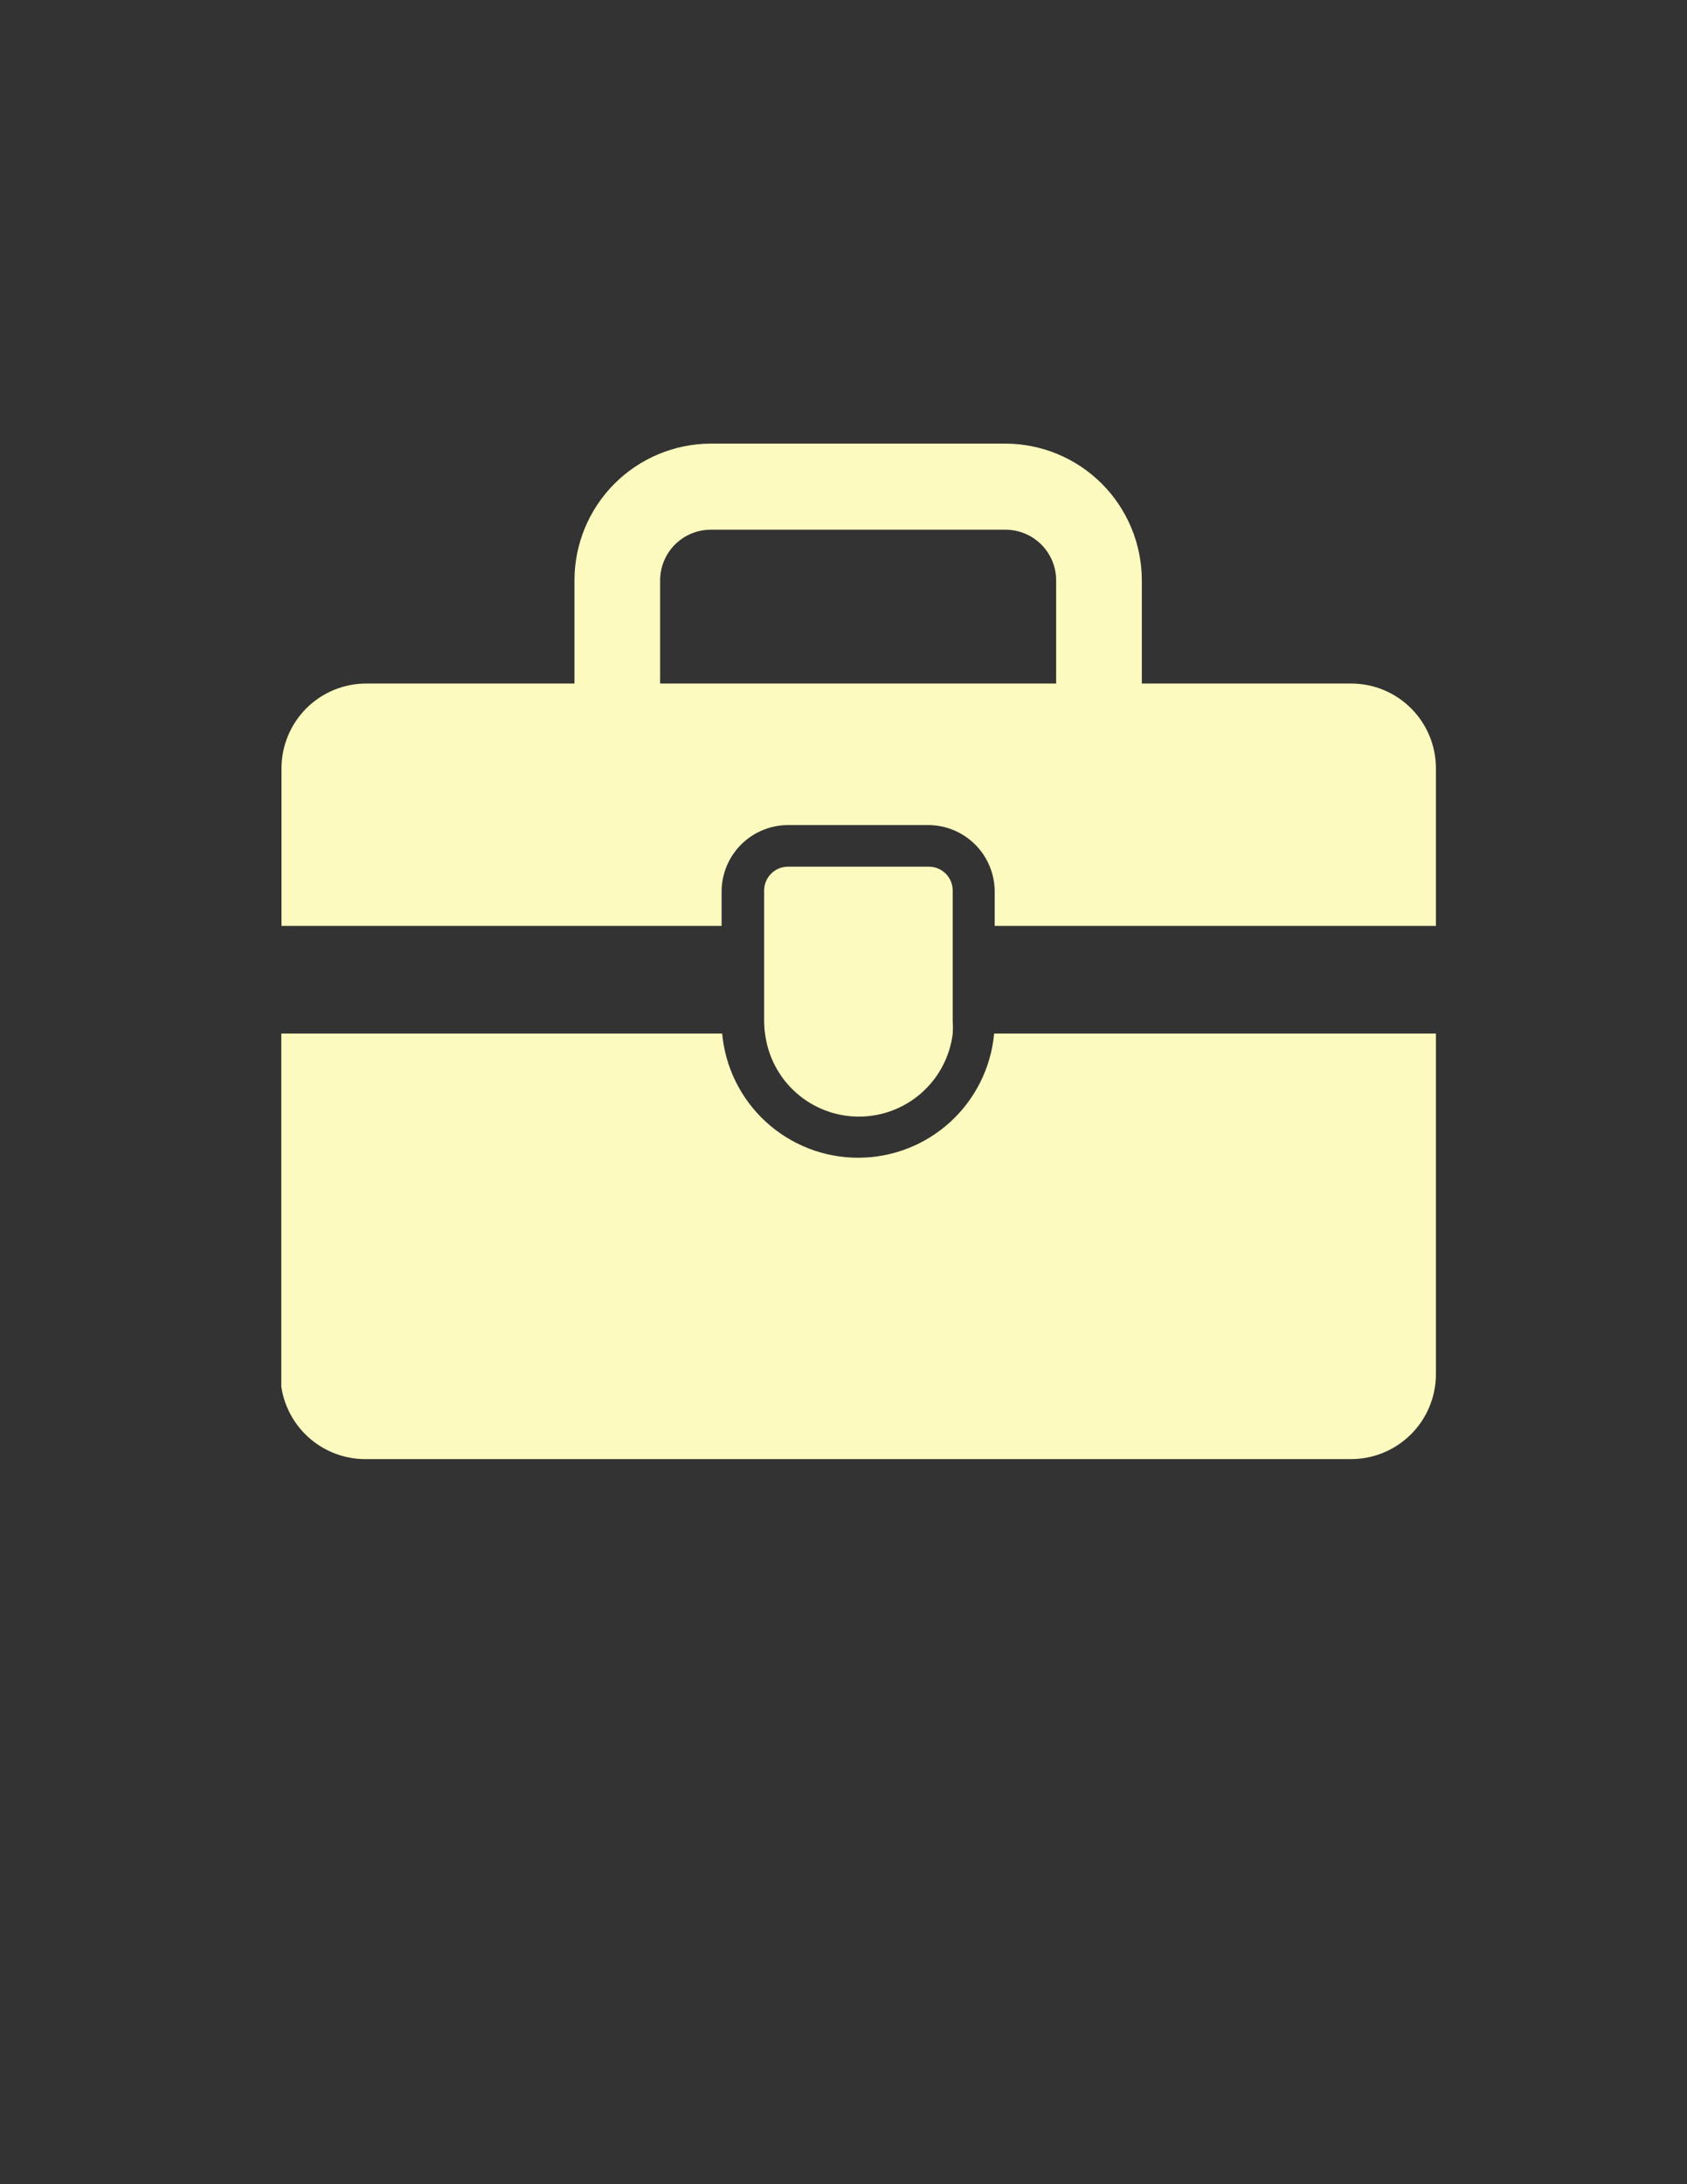 <svg xmlns="http://www.w3.org/2000/svg" xmlns:xlink="http://www.w3.org/1999/xlink" width="816" zoomAndPan="magnify" viewBox="0 0 612 792" height="1056" preserveAspectRatio="xMidYMid meet" version="1.0"><rect x="0" y="0" width="612" height="792" fill="#333333" stroke="none"/><defs><clipPath id="a92cbd1708"><path d="M 102.051 374 L 521 374 L 521 530 L 102.051 530 Z M 102.051 374 " clip-rule="nonzero"/></clipPath><clipPath id="20df4d9057"><path d="M 102.051 160 L 521 160 L 521 336 L 102.051 336 Z M 102.051 160 " clip-rule="nonzero"/></clipPath></defs><g clip-path="url(#a92cbd1708)"><path fill="#fcfabe" d="M 520.914 374.777 L 520.914 498.273 C 520.914 499.285 520.863 500.289 520.766 501.293 C 520.664 502.297 520.52 503.293 520.32 504.285 C 520.125 505.273 519.879 506.25 519.586 507.219 C 519.293 508.184 518.953 509.133 518.566 510.062 C 518.184 510.996 517.75 511.906 517.273 512.797 C 516.801 513.688 516.281 514.551 515.723 515.391 C 515.16 516.227 514.559 517.039 513.922 517.816 C 513.281 518.598 512.602 519.344 511.891 520.059 C 511.176 520.77 510.43 521.449 509.648 522.086 C 508.871 522.727 508.062 523.328 507.223 523.887 C 506.383 524.449 505.52 524.969 504.629 525.441 C 503.738 525.918 502.828 526.348 501.895 526.734 C 500.965 527.121 500.016 527.461 499.051 527.754 C 498.086 528.047 497.105 528.293 496.117 528.488 C 495.129 528.684 494.129 528.832 493.125 528.934 C 492.121 529.031 491.117 529.078 490.105 529.078 L 132.516 529.078 C 131.508 529.078 130.5 529.031 129.496 528.934 C 128.492 528.832 127.496 528.684 126.504 528.488 C 125.516 528.293 124.539 528.047 123.574 527.754 C 122.605 527.461 121.66 527.121 120.727 526.734 C 119.793 526.348 118.883 525.918 117.992 525.441 C 117.105 524.969 116.238 524.449 115.402 523.887 C 114.562 523.328 113.754 522.727 112.973 522.086 C 112.191 521.449 111.445 520.77 110.73 520.059 C 110.02 519.344 109.344 518.598 108.703 517.816 C 108.062 517.039 107.461 516.227 106.902 515.391 C 106.34 514.551 105.824 513.688 105.348 512.797 C 104.871 511.906 104.441 510.996 104.055 510.062 C 103.668 509.133 103.328 508.184 103.035 507.219 C 102.742 506.25 102.5 505.273 102.301 504.285 C 102.105 503.293 101.957 502.297 101.859 501.293 C 101.758 500.289 101.711 499.285 101.711 498.273 L 101.711 374.777 L 261.98 374.777 C 262.121 376.301 262.328 377.812 262.609 379.312 C 262.887 380.816 263.234 382.301 263.652 383.773 C 264.07 385.242 264.551 386.691 265.102 388.117 C 265.652 389.543 266.27 390.938 266.949 392.305 C 267.629 393.676 268.371 395.008 269.172 396.309 C 269.977 397.609 270.84 398.867 271.758 400.09 C 272.68 401.309 273.652 402.484 274.68 403.613 C 275.711 404.742 276.789 405.824 277.918 406.855 C 279.047 407.883 280.219 408.859 281.438 409.781 C 282.656 410.703 283.918 411.566 285.215 412.371 C 286.512 413.176 287.848 413.918 289.215 414.602 C 290.582 415.281 291.977 415.898 293.402 416.453 C 294.828 417.004 296.273 417.488 297.746 417.91 C 299.215 418.328 300.699 418.676 302.203 418.957 C 303.703 419.238 305.215 419.449 306.738 419.59 C 308.258 419.73 309.781 419.801 311.312 419.801 C 312.84 419.801 314.363 419.73 315.887 419.59 C 317.406 419.449 318.918 419.238 320.422 418.957 C 321.922 418.676 323.41 418.328 324.879 417.91 C 326.348 417.488 327.797 417.004 329.219 416.453 C 330.645 415.898 332.039 415.281 333.406 414.602 C 334.777 413.918 336.109 413.176 337.406 412.371 C 338.707 411.566 339.965 410.703 341.184 409.781 C 342.402 408.859 343.578 407.883 344.707 406.855 C 345.836 405.824 346.914 404.742 347.941 403.613 C 348.969 402.484 349.945 401.309 350.863 400.09 C 351.785 398.867 352.645 397.609 353.449 396.309 C 354.254 395.008 354.992 393.676 355.676 392.305 C 356.355 390.938 356.969 389.543 357.52 388.117 C 358.07 386.691 358.555 385.242 358.969 383.773 C 359.387 382.301 359.734 380.816 360.016 379.312 C 360.293 377.812 360.504 376.301 360.641 374.777 Z M 520.914 374.777 " fill-opacity="1" fill-rule="nonzero"/></g><path fill="#fcfabe" d="M 345.617 322.91 L 345.617 370.316 C 345.723 371.852 345.723 373.383 345.617 374.914 C 345.484 375.938 345.309 376.957 345.086 377.965 C 344.863 378.973 344.598 379.969 344.285 380.953 C 343.973 381.938 343.617 382.906 343.219 383.859 C 342.816 384.812 342.375 385.746 341.891 386.656 C 341.406 387.57 340.883 388.457 340.32 389.324 C 339.754 390.188 339.152 391.027 338.512 391.836 C 337.875 392.648 337.199 393.43 336.488 394.18 C 335.777 394.93 335.035 395.645 334.262 396.328 C 333.484 397.008 332.68 397.656 331.848 398.266 C 331.016 398.875 330.156 399.449 329.27 399.98 C 328.383 400.512 327.477 401.004 326.547 401.453 C 325.617 401.906 324.672 402.312 323.703 402.676 C 322.738 403.043 321.758 403.363 320.762 403.641 C 319.766 403.914 318.762 404.145 317.746 404.332 C 316.73 404.516 315.707 404.656 314.68 404.75 C 313.648 404.844 312.617 404.891 311.586 404.891 C 310.555 404.891 309.523 404.844 308.492 404.75 C 307.465 404.656 306.441 404.516 305.426 404.332 C 304.41 404.145 303.406 403.914 302.41 403.641 C 301.414 403.363 300.434 403.043 299.469 402.676 C 298.5 402.312 297.555 401.906 296.625 401.453 C 295.695 401.004 294.785 400.512 293.902 399.98 C 293.016 399.449 292.156 398.875 291.324 398.266 C 290.492 397.656 289.688 397.008 288.91 396.328 C 288.137 395.645 287.395 394.93 286.684 394.18 C 285.973 393.43 285.297 392.648 284.656 391.836 C 284.02 391.027 283.414 390.188 282.852 389.324 C 282.289 388.457 281.762 387.57 281.281 386.656 C 280.797 385.746 280.355 384.812 279.953 383.859 C 279.555 382.906 279.199 381.938 278.887 380.953 C 278.574 379.969 278.305 378.973 278.086 377.965 C 277.863 376.957 277.688 375.938 277.555 374.914 C 277.336 373.391 277.223 371.859 277.211 370.316 L 277.211 322.91 C 277.211 322.34 277.27 321.777 277.379 321.223 C 277.488 320.664 277.652 320.125 277.871 319.602 C 278.086 319.078 278.355 318.578 278.668 318.105 C 278.984 317.633 279.344 317.199 279.746 316.797 C 280.145 316.395 280.582 316.035 281.055 315.723 C 281.527 315.406 282.023 315.141 282.551 314.922 C 283.074 314.703 283.613 314.539 284.172 314.43 C 284.727 314.32 285.289 314.266 285.855 314.266 L 337.312 314.266 C 337.867 314.285 338.414 314.359 338.953 314.488 C 339.492 314.613 340.012 314.793 340.516 315.02 C 341.023 315.246 341.5 315.52 341.953 315.836 C 342.406 316.156 342.824 316.516 343.207 316.914 C 343.59 317.312 343.93 317.746 344.23 318.211 C 344.531 318.676 344.785 319.164 344.992 319.68 C 345.199 320.191 345.355 320.719 345.461 321.262 C 345.562 321.809 345.617 322.355 345.617 322.91 Z M 345.617 322.91 " fill-opacity="1" fill-rule="nonzero"/><g clip-path="url(#20df4d9057)"><path fill="#fcfabe" d="M 490.105 247.852 L 414.227 247.852 L 414.227 210.391 C 414.223 208.77 414.141 207.156 413.98 205.543 C 413.82 203.934 413.582 202.336 413.266 200.746 C 412.949 199.16 412.555 197.59 412.086 196.043 C 411.613 194.492 411.07 192.973 410.449 191.477 C 409.828 189.98 409.141 188.52 408.375 187.09 C 407.613 185.66 406.781 184.273 405.883 182.926 C 404.984 181.582 404.023 180.281 403 179.027 C 401.973 177.777 400.887 176.578 399.746 175.43 C 398.602 174.285 397.406 173.195 396.156 172.168 C 394.906 171.137 393.609 170.172 392.266 169.27 C 390.922 168.367 389.535 167.535 388.109 166.766 C 386.684 166 385.223 165.305 383.73 164.684 C 382.238 164.059 380.715 163.508 379.168 163.035 C 377.621 162.559 376.055 162.16 374.465 161.84 C 372.879 161.52 371.281 161.277 369.672 161.109 C 368.059 160.945 366.445 160.859 364.828 160.855 L 257.797 160.855 C 256.176 160.859 254.562 160.945 252.953 161.109 C 251.34 161.277 249.742 161.52 248.156 161.84 C 246.57 162.16 245.004 162.559 243.453 163.035 C 241.906 163.508 240.387 164.059 238.891 164.684 C 237.398 165.305 235.938 166 234.512 166.766 C 233.086 167.535 231.703 168.367 230.355 169.27 C 229.012 170.172 227.715 171.137 226.465 172.168 C 225.219 173.195 224.02 174.285 222.879 175.43 C 221.734 176.578 220.648 177.777 219.625 179.027 C 218.598 180.281 217.637 181.582 216.738 182.926 C 215.84 184.273 215.008 185.66 214.246 187.09 C 213.484 188.52 212.793 189.98 212.172 191.477 C 211.555 192.973 211.008 194.492 210.539 196.043 C 210.066 197.59 209.676 199.16 209.355 200.746 C 209.039 202.336 208.801 203.934 208.641 205.543 C 208.48 207.156 208.398 208.77 208.398 210.391 L 208.398 247.852 L 132.926 247.852 C 131.918 247.848 130.914 247.895 129.91 247.992 C 128.906 248.09 127.91 248.234 126.922 248.43 C 125.93 248.625 124.953 248.867 123.988 249.156 C 123.023 249.449 122.074 249.785 121.145 250.172 C 120.211 250.555 119.301 250.984 118.41 251.457 C 117.52 251.93 116.656 252.449 115.816 253.008 C 114.977 253.566 114.168 254.164 113.391 254.801 C 112.609 255.441 111.863 256.117 111.148 256.828 C 110.434 257.539 109.758 258.285 109.117 259.066 C 108.477 259.844 107.875 260.652 107.316 261.488 C 106.754 262.328 106.238 263.191 105.762 264.078 C 105.285 264.969 104.855 265.879 104.469 266.809 C 104.082 267.738 103.742 268.688 103.449 269.652 C 103.156 270.617 102.91 271.594 102.715 272.582 C 102.516 273.57 102.367 274.566 102.27 275.57 C 102.172 276.574 102.121 277.578 102.121 278.586 L 102.121 335.738 L 261.773 335.738 L 261.773 323.32 C 261.773 322.531 261.812 321.742 261.891 320.953 C 261.969 320.168 262.086 319.387 262.238 318.609 C 262.395 317.832 262.586 317.066 262.816 316.309 C 263.043 315.555 263.312 314.809 263.613 314.078 C 263.918 313.348 264.254 312.633 264.629 311.938 C 265 311.238 265.406 310.562 265.844 309.902 C 266.285 309.246 266.754 308.609 267.258 308 C 267.758 307.387 268.289 306.805 268.848 306.242 C 269.406 305.684 269.992 305.152 270.605 304.652 C 271.215 304.148 271.852 303.68 272.508 303.238 C 273.168 302.801 273.844 302.395 274.543 302.023 C 275.238 301.648 275.953 301.312 276.684 301.008 C 277.414 300.707 278.16 300.441 278.914 300.211 C 279.672 299.98 280.438 299.789 281.215 299.633 C 281.988 299.48 282.77 299.363 283.559 299.285 C 284.348 299.207 285.137 299.172 285.926 299.172 L 336.695 299.172 C 337.488 299.172 338.277 299.207 339.062 299.285 C 339.852 299.363 340.633 299.48 341.406 299.633 C 342.184 299.789 342.949 299.98 343.707 300.211 C 344.465 300.441 345.207 300.707 345.938 301.008 C 346.668 301.312 347.383 301.648 348.082 302.023 C 348.777 302.395 349.457 302.801 350.113 303.238 C 350.773 303.68 351.406 304.148 352.02 304.652 C 352.629 305.152 353.215 305.684 353.773 306.242 C 354.332 306.805 354.863 307.387 355.367 308 C 355.867 308.609 356.336 309.246 356.777 309.902 C 357.215 310.562 357.621 311.238 357.996 311.938 C 358.367 312.633 358.707 313.348 359.008 314.078 C 359.312 314.809 359.578 315.555 359.809 316.309 C 360.035 317.066 360.23 317.832 360.383 318.609 C 360.539 319.387 360.652 320.168 360.73 320.953 C 360.809 321.742 360.848 322.531 360.848 323.32 L 360.848 335.738 L 520.914 335.738 L 520.914 278.586 C 520.914 277.578 520.863 276.574 520.766 275.57 C 520.664 274.566 520.516 273.57 520.32 272.582 C 520.125 271.594 519.879 270.617 519.586 269.652 C 519.293 268.688 518.953 267.738 518.566 266.809 C 518.18 265.879 517.75 264.969 517.273 264.078 C 516.797 263.191 516.277 262.328 515.719 261.488 C 515.156 260.652 514.559 259.844 513.918 259.066 C 513.277 258.285 512.598 257.539 511.887 256.828 C 511.172 256.117 510.426 255.441 509.645 254.805 C 508.867 254.164 508.055 253.566 507.215 253.008 C 506.379 252.449 505.512 251.93 504.625 251.457 C 503.734 250.984 502.824 250.555 501.891 250.172 C 500.957 249.785 500.012 249.449 499.047 249.156 C 498.078 248.867 497.102 248.625 496.113 248.43 C 495.125 248.234 494.129 248.09 493.125 247.992 C 492.121 247.895 491.117 247.848 490.105 247.852 Z M 239.477 210.391 C 239.48 209.789 239.512 209.191 239.57 208.598 C 239.633 208 239.723 207.406 239.84 206.82 C 239.961 206.234 240.105 205.652 240.281 205.078 C 240.457 204.508 240.66 203.941 240.891 203.391 C 241.121 202.836 241.379 202.297 241.66 201.77 C 241.945 201.238 242.254 200.727 242.586 200.227 C 242.918 199.73 243.277 199.25 243.656 198.785 C 244.035 198.324 244.438 197.879 244.863 197.457 C 245.285 197.031 245.73 196.629 246.191 196.25 C 246.656 195.871 247.137 195.512 247.633 195.18 C 248.133 194.844 248.645 194.539 249.176 194.254 C 249.703 193.973 250.242 193.715 250.797 193.484 C 251.348 193.254 251.914 193.051 252.484 192.875 C 253.059 192.699 253.641 192.551 254.227 192.434 C 254.812 192.316 255.406 192.227 256.004 192.164 C 256.598 192.105 257.195 192.074 257.797 192.07 L 364.828 192.07 C 365.426 192.074 366.023 192.105 366.621 192.164 C 367.215 192.227 367.809 192.316 368.395 192.434 C 368.984 192.551 369.562 192.699 370.137 192.875 C 370.711 193.051 371.273 193.254 371.828 193.484 C 372.379 193.715 372.922 193.973 373.449 194.254 C 373.977 194.539 374.488 194.844 374.988 195.18 C 375.484 195.512 375.965 195.871 376.43 196.25 C 376.891 196.629 377.336 197.031 377.762 197.457 C 378.184 197.879 378.586 198.324 378.965 198.785 C 379.348 199.25 379.703 199.73 380.035 200.227 C 380.371 200.727 380.68 201.238 380.961 201.77 C 381.246 202.297 381.504 202.836 381.734 203.391 C 381.965 203.941 382.164 204.508 382.34 205.078 C 382.516 205.652 382.664 206.234 382.781 206.82 C 382.902 207.406 382.988 208 383.051 208.598 C 383.113 209.191 383.145 209.789 383.145 210.391 L 383.145 247.852 L 239.477 247.852 Z M 239.477 210.391 " fill-opacity="1" fill-rule="nonzero"/></g></svg>